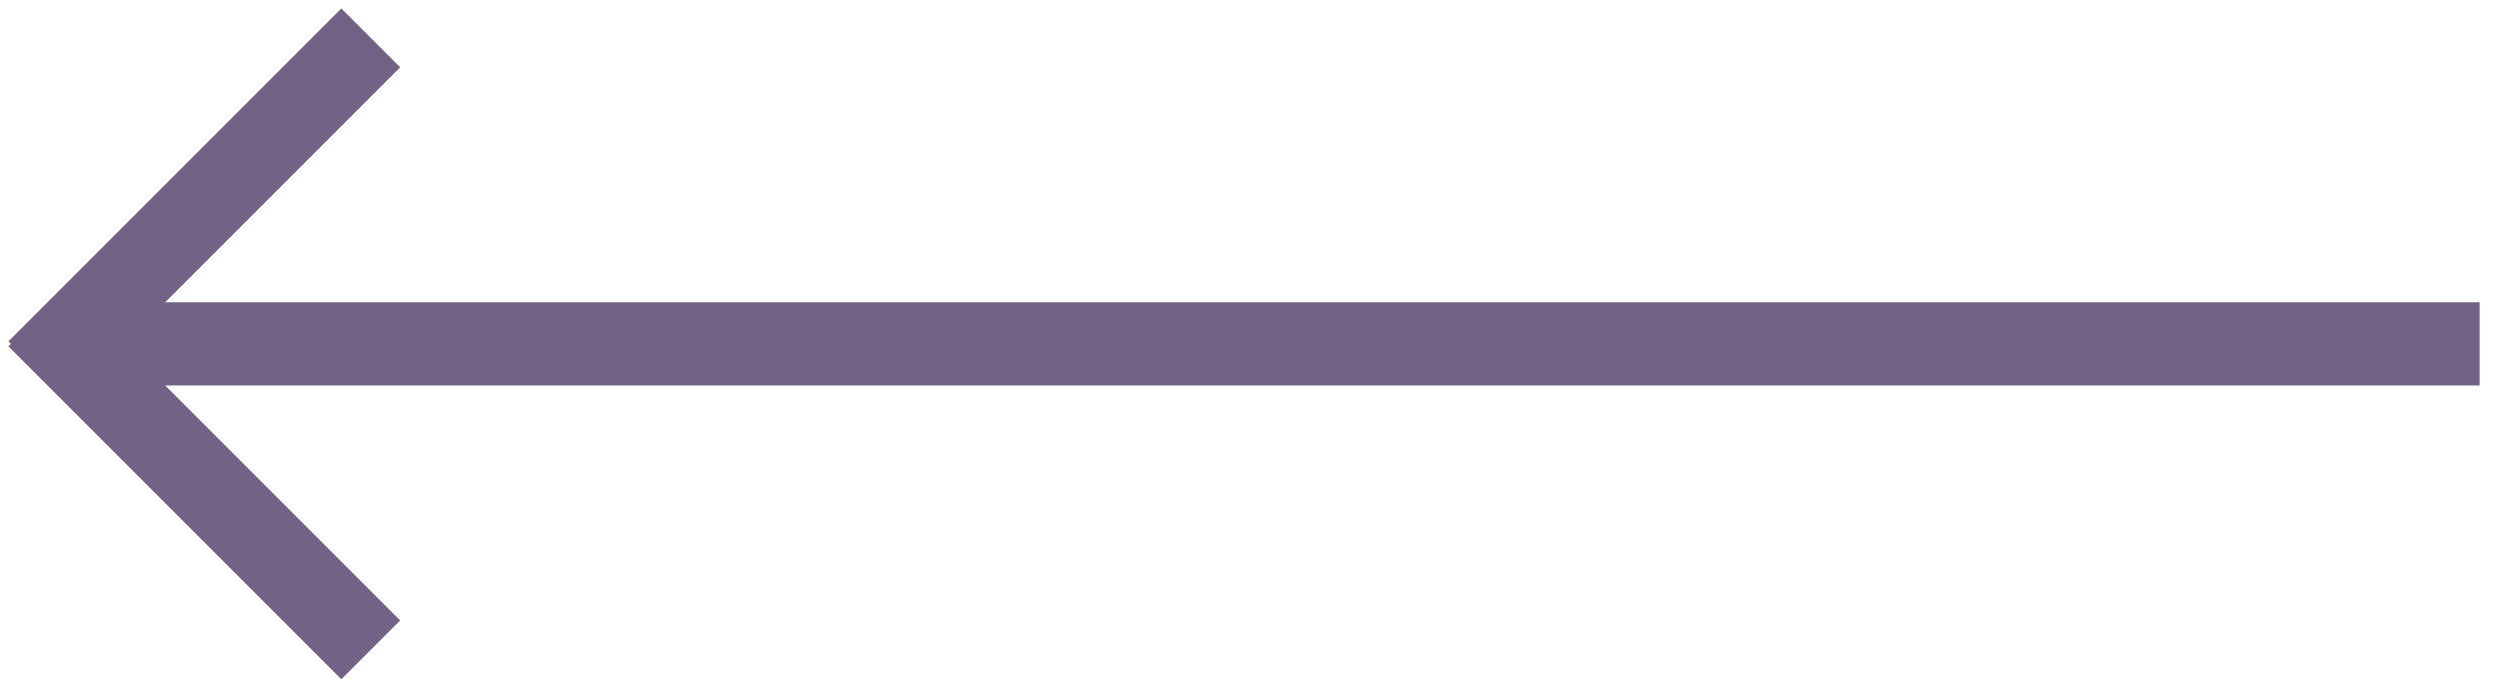 <svg width="66" height="18" viewBox="0 0 66 18" fill="none" xmlns="http://www.w3.org/2000/svg">
<path d="M9.788 17.156L1 8.368" stroke="#726285" stroke-width="2.197"/>
<path d="M1 9.788L9.788 1" stroke="#726285" stroke-width="2.197"/>
<path d="M1.476 9.078H65.462" stroke="#726285" stroke-width="2.197"/>
</svg>
